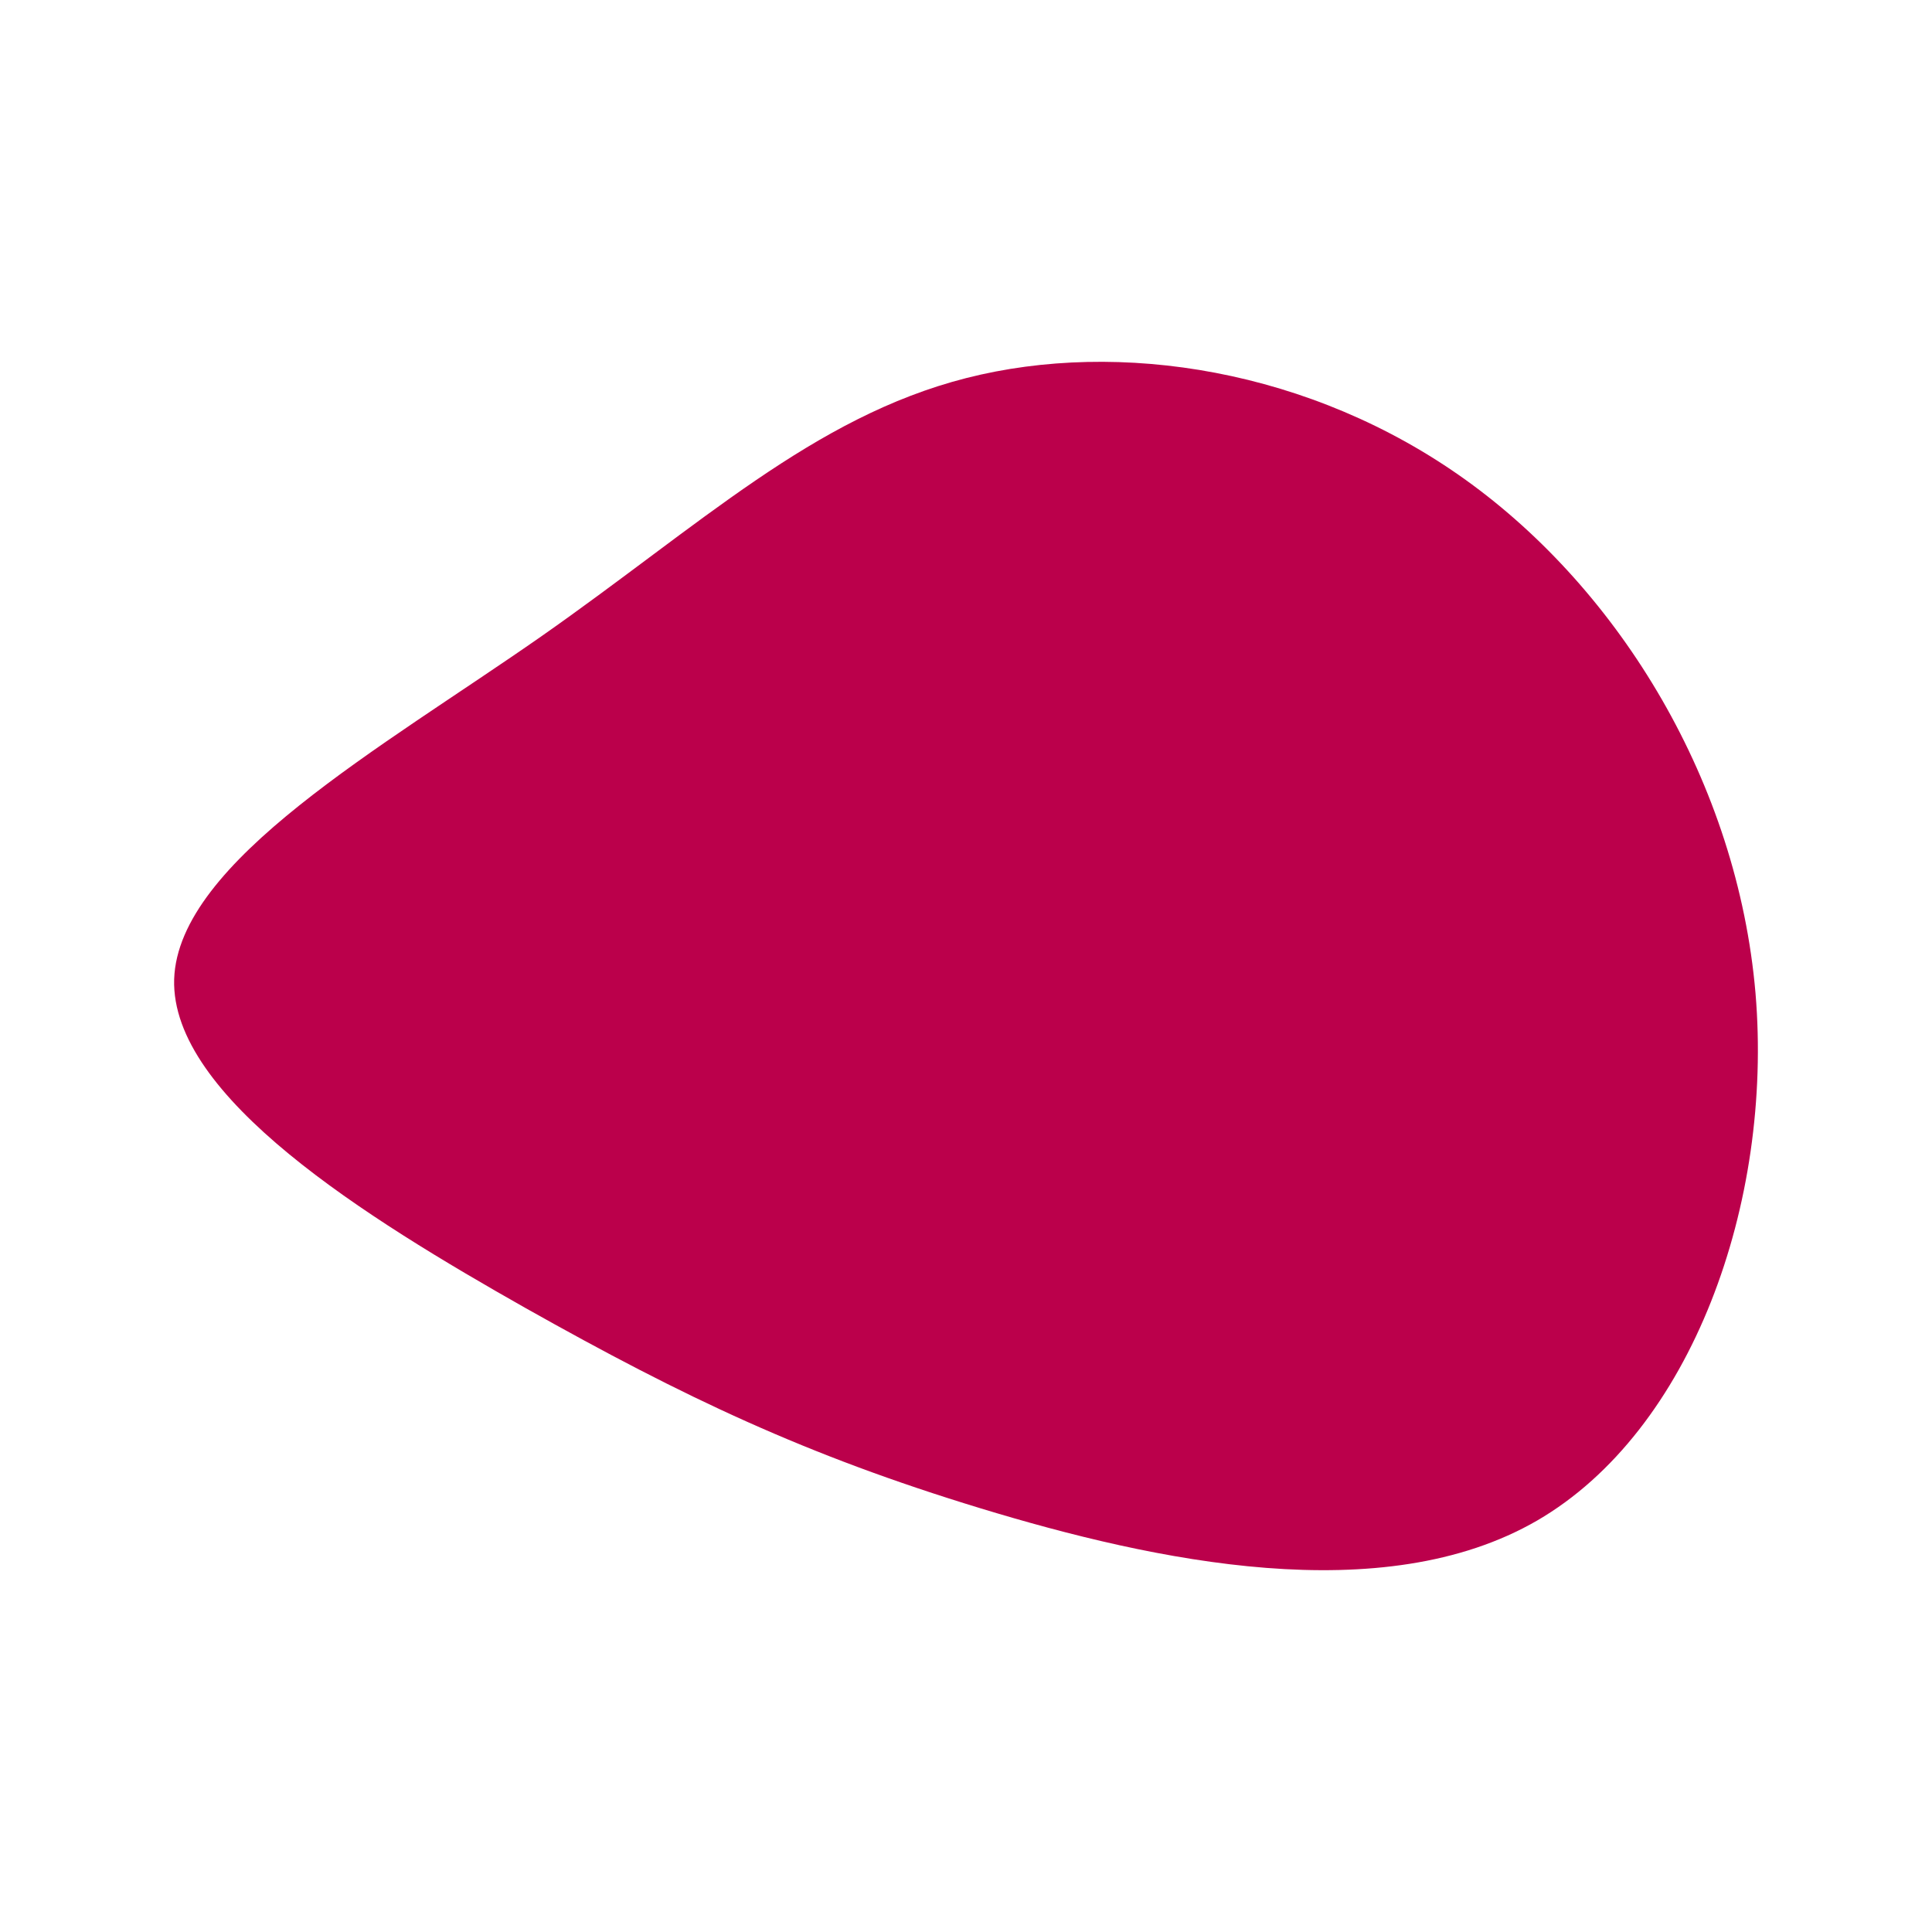 <svg id="visual" viewBox="0 0 600 600" width="600" height="600" xmlns="http://www.w3.org/2000/svg" xmlns:xlink="http://www.w3.org/1999/xlink" version="1.1"><g transform="translate(287.986 302.912)">
    <path d="M167.3 -153.8C215.3 -119.3 251.6 -59.6 257.2 5.5C262.7 70.7 237.4 141.4 189.4 169.3C141.4 197.1 70.7 182 16.5 165.5C-37.7 149 -75.4 131.1 -124.8 103.3C-174.1 75.4 -235 37.7 -233.9 1.2C-232.7 -35.4 -169.4 -70.7 -120 -105.2C-70.7 -139.7 -35.4 -173.4 12.1 -185.5C59.6 -197.6 119.3 -188.3 167.3 -153.8" fill="#BB004B"></path></g></svg>